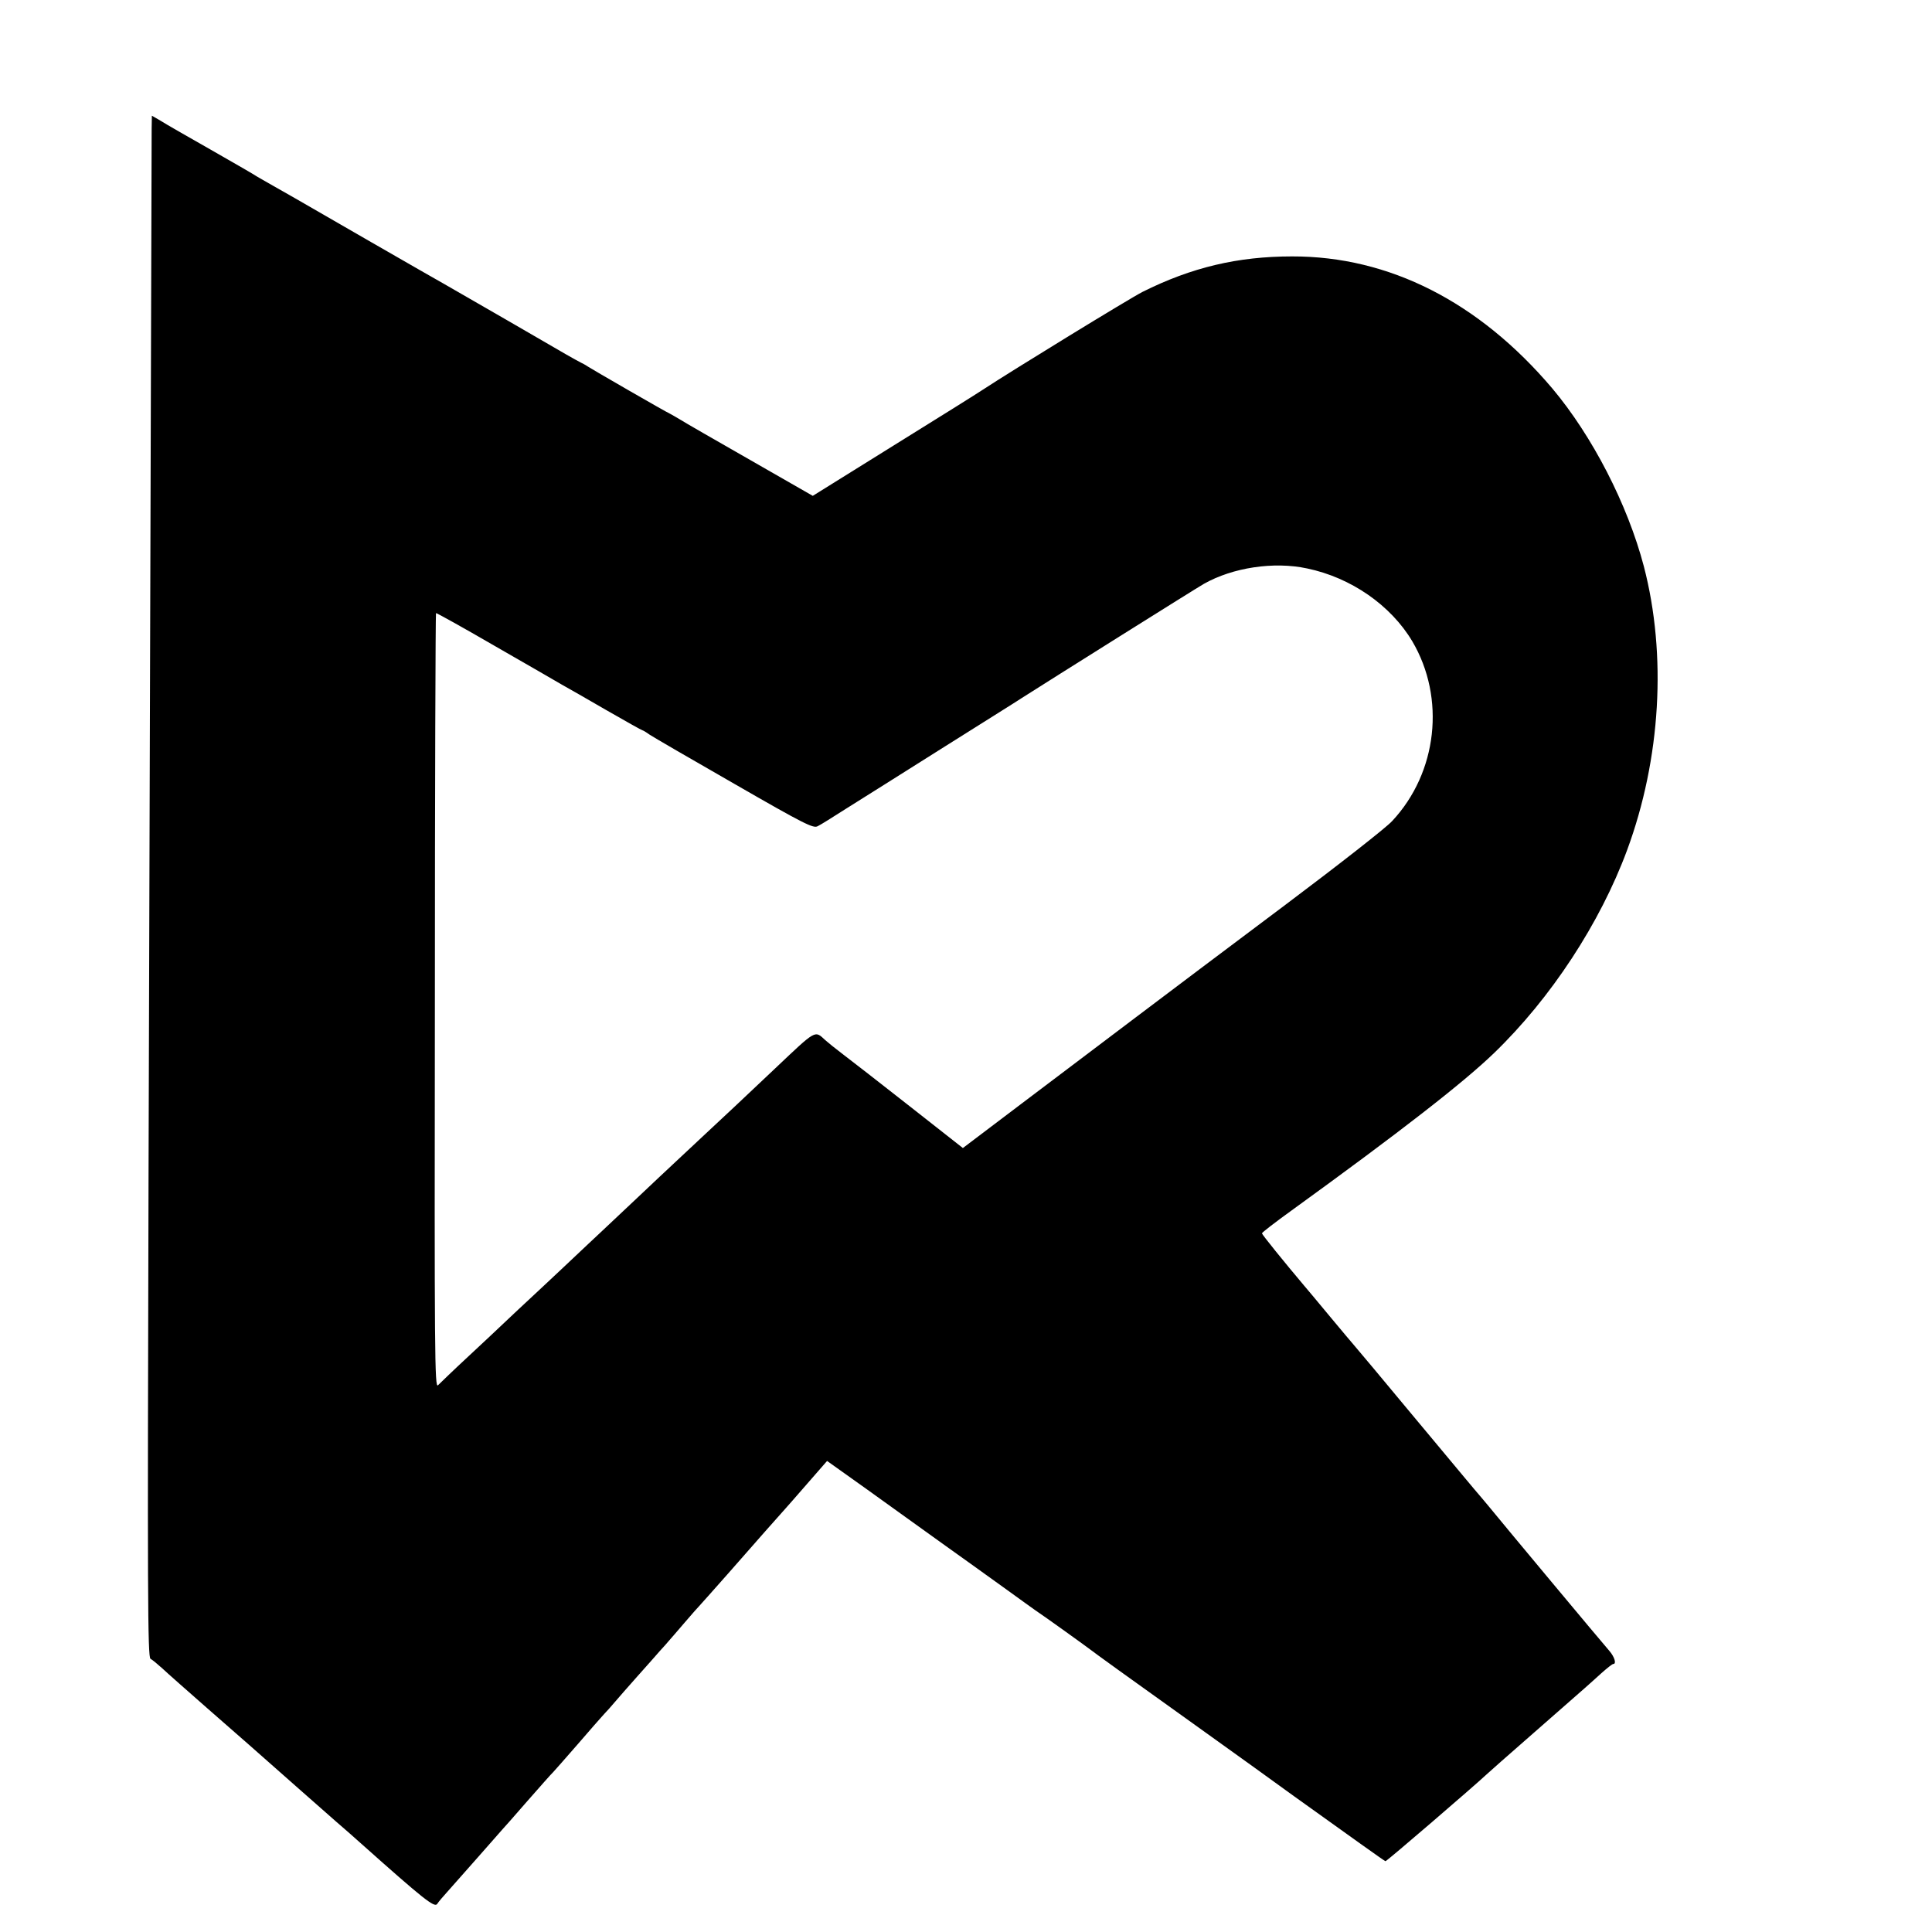 <?xml version="1.0" standalone="no"?>
<!DOCTYPE svg PUBLIC "-//W3C//DTD SVG 20010904//EN"
 "http://www.w3.org/TR/2001/REC-SVG-20010904/DTD/svg10.dtd">
<svg version="1.0" xmlns="http://www.w3.org/2000/svg"
 width="865pt" height="865pt" viewBox="0 0 865 865"
 preserveAspectRatio="xMidYMid meet">
<g transform="translate(0,865) scale(0.1,-0.1)"
fill="#000000" stroke="none">
<path d="M679 8073 c0 -58 -2 -639 -14 -4705 -5 -1858 -4 -2138 9 -2145 8 -4
32 -24 53 -43 21 -20 112 -100 203 -180 156 -136 200 -175 415 -365 50 -44
121 -107 159 -140 38 -33 90 -78 115 -101 276 -246 325 -285 338 -269 6 10 27
34 45 54 18 20 80 90 138 156 58 66 107 122 110 125 3 3 53 59 110 125 58 66
110 125 116 130 6 6 55 62 110 125 54 63 108 124 119 136 11 11 33 36 49 55
16 19 61 70 100 114 39 44 85 95 101 114 17 18 35 39 40 45 6 6 37 43 70 81
33 39 63 72 66 75 3 3 61 68 129 145 124 142 237 269 255 289 6 6 50 57 99
113 l89 102 66 -47 c37 -26 167 -119 289 -207 122 -88 251 -180 286 -205 35
-25 110 -79 167 -120 57 -41 113 -82 125 -90 38 -25 238 -169 249 -178 11 -9
149 -109 510 -367 138 -99 318 -228 400 -288 243 -174 403 -289 408 -290 4 -2
400 339 451 387 6 6 101 90 211 186 263 230 253 222 305 269 25 22 48 41 53
41 15 0 6 31 -17 58 -26 29 -488 583 -539 646 -18 22 -37 44 -42 50 -6 6 -134
160 -285 341 -151 182 -277 332 -280 335 -3 3 -50 59 -105 125 -55 66 -107
129 -117 140 -87 103 -188 228 -188 233 0 4 60 50 132 102 489 354 769 572
907 705 255 246 475 582 596 909 151 409 178 874 75 1270 -73 278 -231 584
-410 797 -328 387 -730 592 -1165 591 -243 0 -450 -49 -670 -159 -57 -29 -581
-350 -715 -438 -19 -13 -198 -125 -398 -249 l-363 -226 -281 161 c-154 88
-295 169 -312 180 -17 10 -37 22 -45 26 -19 8 -351 200 -371 213 -8 6 -22 13
-30 17 -8 4 -37 20 -65 36 -44 26 -463 268 -547 316 -35 19 -608 349 -668 384
-19 11 -62 35 -95 54 -33 19 -67 38 -75 43 -8 6 -100 59 -205 119 -104 59
-207 118 -227 131 l-38 22 -1 -59z m5173 -1968 c197 -41 375 -165 471 -326
150 -254 113 -588 -90 -805 -26 -29 -241 -197 -478 -375 -236 -177 -538 -404
-670 -504 -132 -100 -360 -272 -507 -383 l-267 -202 -238 187 c-131 103 -265
207 -298 232 -33 25 -69 54 -80 64 -48 44 -38 50 -225 -127 -100 -95 -231
-218 -390 -366 -79 -74 -183 -171 -230 -216 -47 -44 -116 -109 -154 -145 -37
-35 -90 -84 -116 -109 -26 -25 -100 -94 -165 -155 -65 -60 -135 -126 -155
-145 -20 -19 -92 -87 -160 -150 -68 -63 -130 -123 -139 -132 -15 -15 -16 131
-14 1719 0 954 3 1736 5 1738 1 2 120 -64 263 -147 143 -82 278 -160 300 -173
22 -12 111 -63 199 -114 87 -50 160 -91 163 -91 2 0 16 -8 31 -19 15 -10 185
-109 379 -220 316 -182 355 -201 374 -190 13 6 70 42 128 79 58 36 248 156
421 265 173 109 338 212 365 230 119 76 783 493 815 511 129 73 313 101 462
69z"/>
</g>
</svg>
